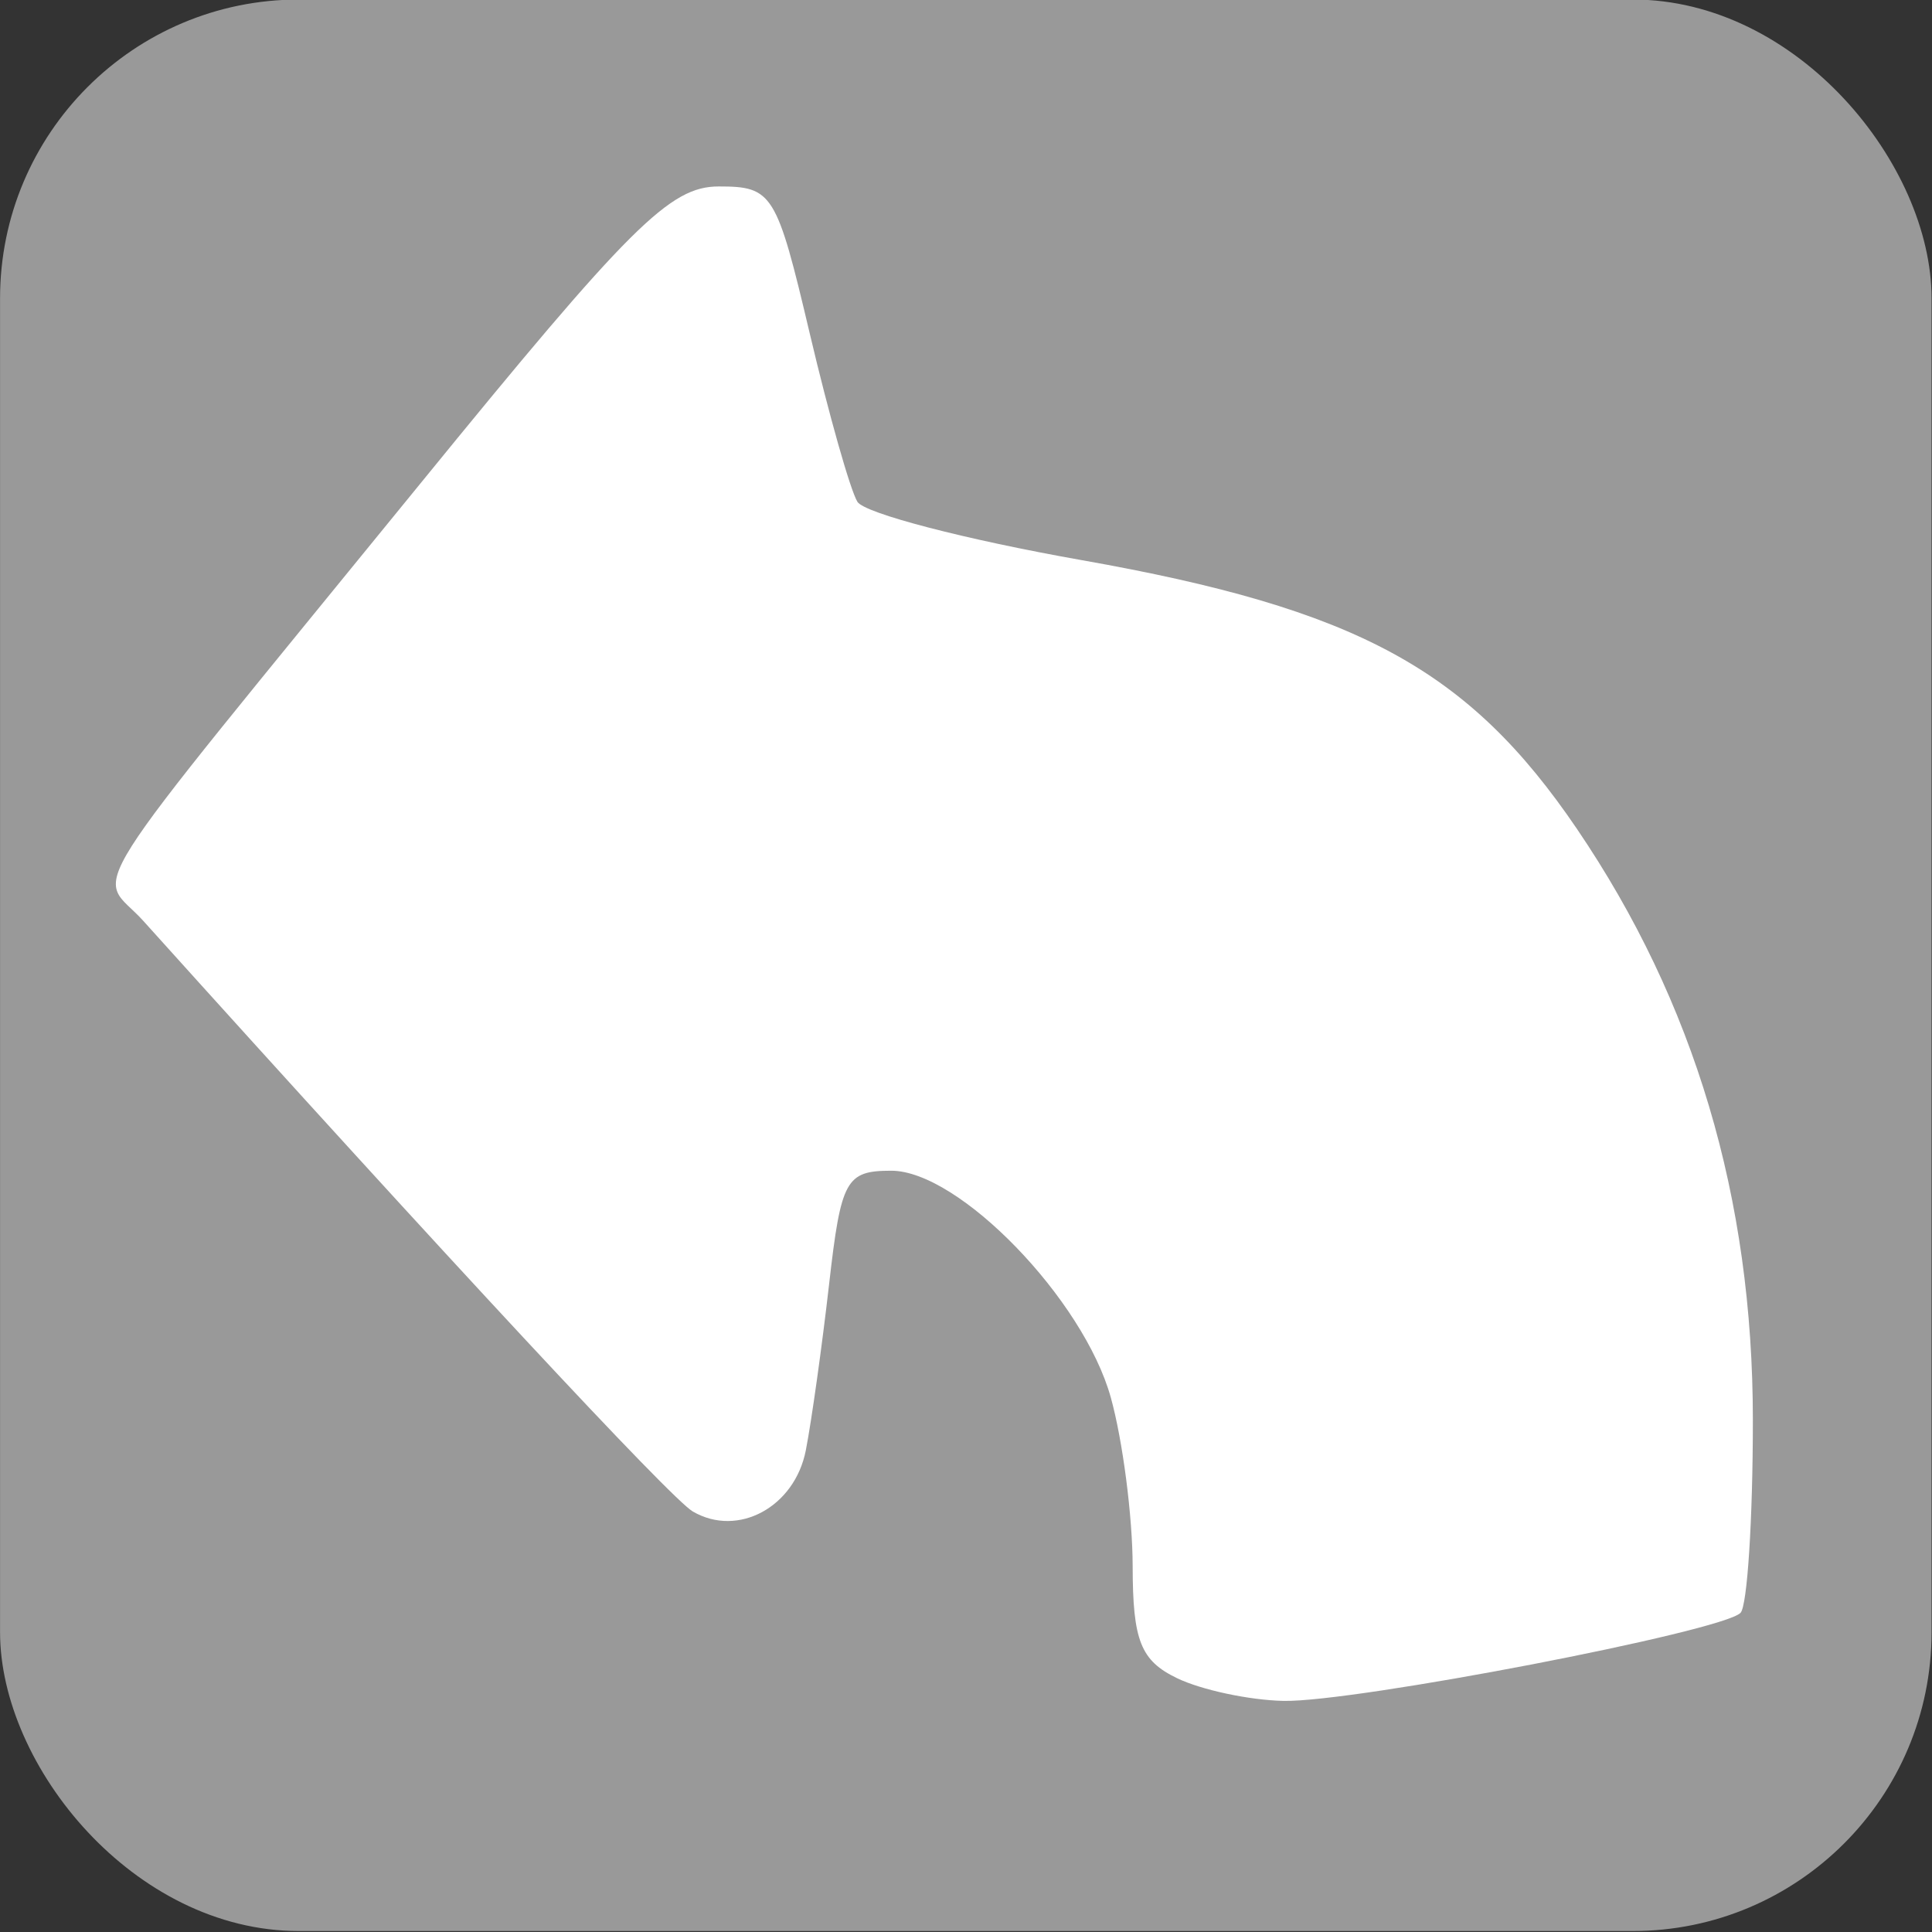 <?xml version="1.0" encoding="UTF-8" standalone="no"?>
<svg
   width="32"
   height="32"
   viewBox="0 0 8.467 8.467"
   version="1.1"
   id="svg8"
   sodipodi:docname="icon_undo.svg"
   inkscape:version="1.1-alpha (ec367c6, 2021-02-07)"
   xmlns:inkscape="http://www.inkscape.org/namespaces/inkscape"
   xmlns:sodipodi="http://sodipodi.sourceforge.net/DTD/sodipodi-0.dtd"
   xmlns="http://www.w3.org/2000/svg"
   xmlns:svg="http://www.w3.org/2000/svg"
   xmlns:rdf="http://www.w3.org/1999/02/22-rdf-syntax-ns#"
   xmlns:cc="http://creativecommons.org/ns#"
   xmlns:dc="http://purl.org/dc/elements/1.1/">
  <rect x="0" y="0" width="8.467" height="8.467" fill="#333333" stroke="none"/>
  <defs
     id="defs2">
    <pattern
       id="EMFhbasepattern"
       patternUnits="userSpaceOnUse"
       width="6"
       height="6"
       x="0"
       y="0" />
  </defs>
  <sodipodi:namedview
     id="base"
     pagecolor="#ffffff"
     bordercolor="#666666"
     borderopacity="1.0"
     inkscape:pageopacity="0.0"
     inkscape:pageshadow="2"
     inkscape:zoom="11.313709"
     inkscape:cx="23.378717"
     inkscape:cy="18.870911"
     inkscape:document-units="mm"
     inkscape:current-layer="layer1-2"
     showgrid="true"
     units="px"
     inkscape:snap-global="true"
     inkscape:window-width="1856"
     inkscape:window-height="1057"
     inkscape:window-x="66"
     inkscape:window-y="-8"
     inkscape:window-maximized="1"
     objecttolerance="10.0"
     gridtolerance="10.0"
     guidetolerance="10.0"
     inkscape:pagecheckerboard="1">
    <inkscape:grid
       type="xygrid"
       id="grid3713"
       spacingx="2.117"
       spacingy="2.117" />
  </sodipodi:namedview>
  <g
     inkscape:label="Layer 1"
     inkscape:groupmode="layer"
     id="layer1"
     transform="translate(0,-288.533)">
    <g
       transform="matrix(0.065,0,0,0.065,-0.17,277.861)"
       id="layer1-4"
       inkscape:label="Layer 1">
      <g
         inkscape:label="Layer 1"
         id="layer1-2"
         transform="matrix(1,0,0,1,3.1924033e-5,1.4288106e-4)">
        <rect
           style="fill:#999999;fill-opacity:1;stroke-width:2.035"
           id="rect3797"
           width="130.228"
           height="130.228"
           x="2.619"
           y="164.153"
           ry="20.144" />
        <path
           style="fill:#ffffff;stroke-width:1.327"
           d="m 81.977,277.334 c -2.453,-1.183 -2.988,-2.53 -2.994,-7.542 -0.005,-3.356 -0.667,-8.477 -1.473,-11.381 -1.837,-6.617 -10.234,-15.293 -14.801,-15.293 -3.058,0 -3.39,0.606 -4.191,7.632 -0.479,4.197 -1.186,9.247 -1.572,11.221 -0.749,3.827 -4.575,5.897 -7.62,4.123 -1.486,-0.866 -16.485,-16.987 -37.054,-39.826 -3.106,-3.448 -5.159,-0.209 18.674,-29.468 14.152,-17.374 16.832,-20.044 20.127,-20.044 3.636,0 3.903,0.431 6.141,9.926 1.287,5.459 2.733,10.561 3.212,11.337 0.48,0.776 7.281,2.545 15.114,3.931 18.601,3.291 26.087,7.353 33.399,18.123 7.93,11.681 11.86,24.889 11.86,39.857 0,6.692 -0.375,12.542 -0.834,13 -1.265,1.265 -26.045,6.036 -30.816,5.934 -2.302,-0.05 -5.529,-0.738 -7.172,-1.53 z"
           id="path558" />
      </g>
    </g>
  </g>
</svg>
